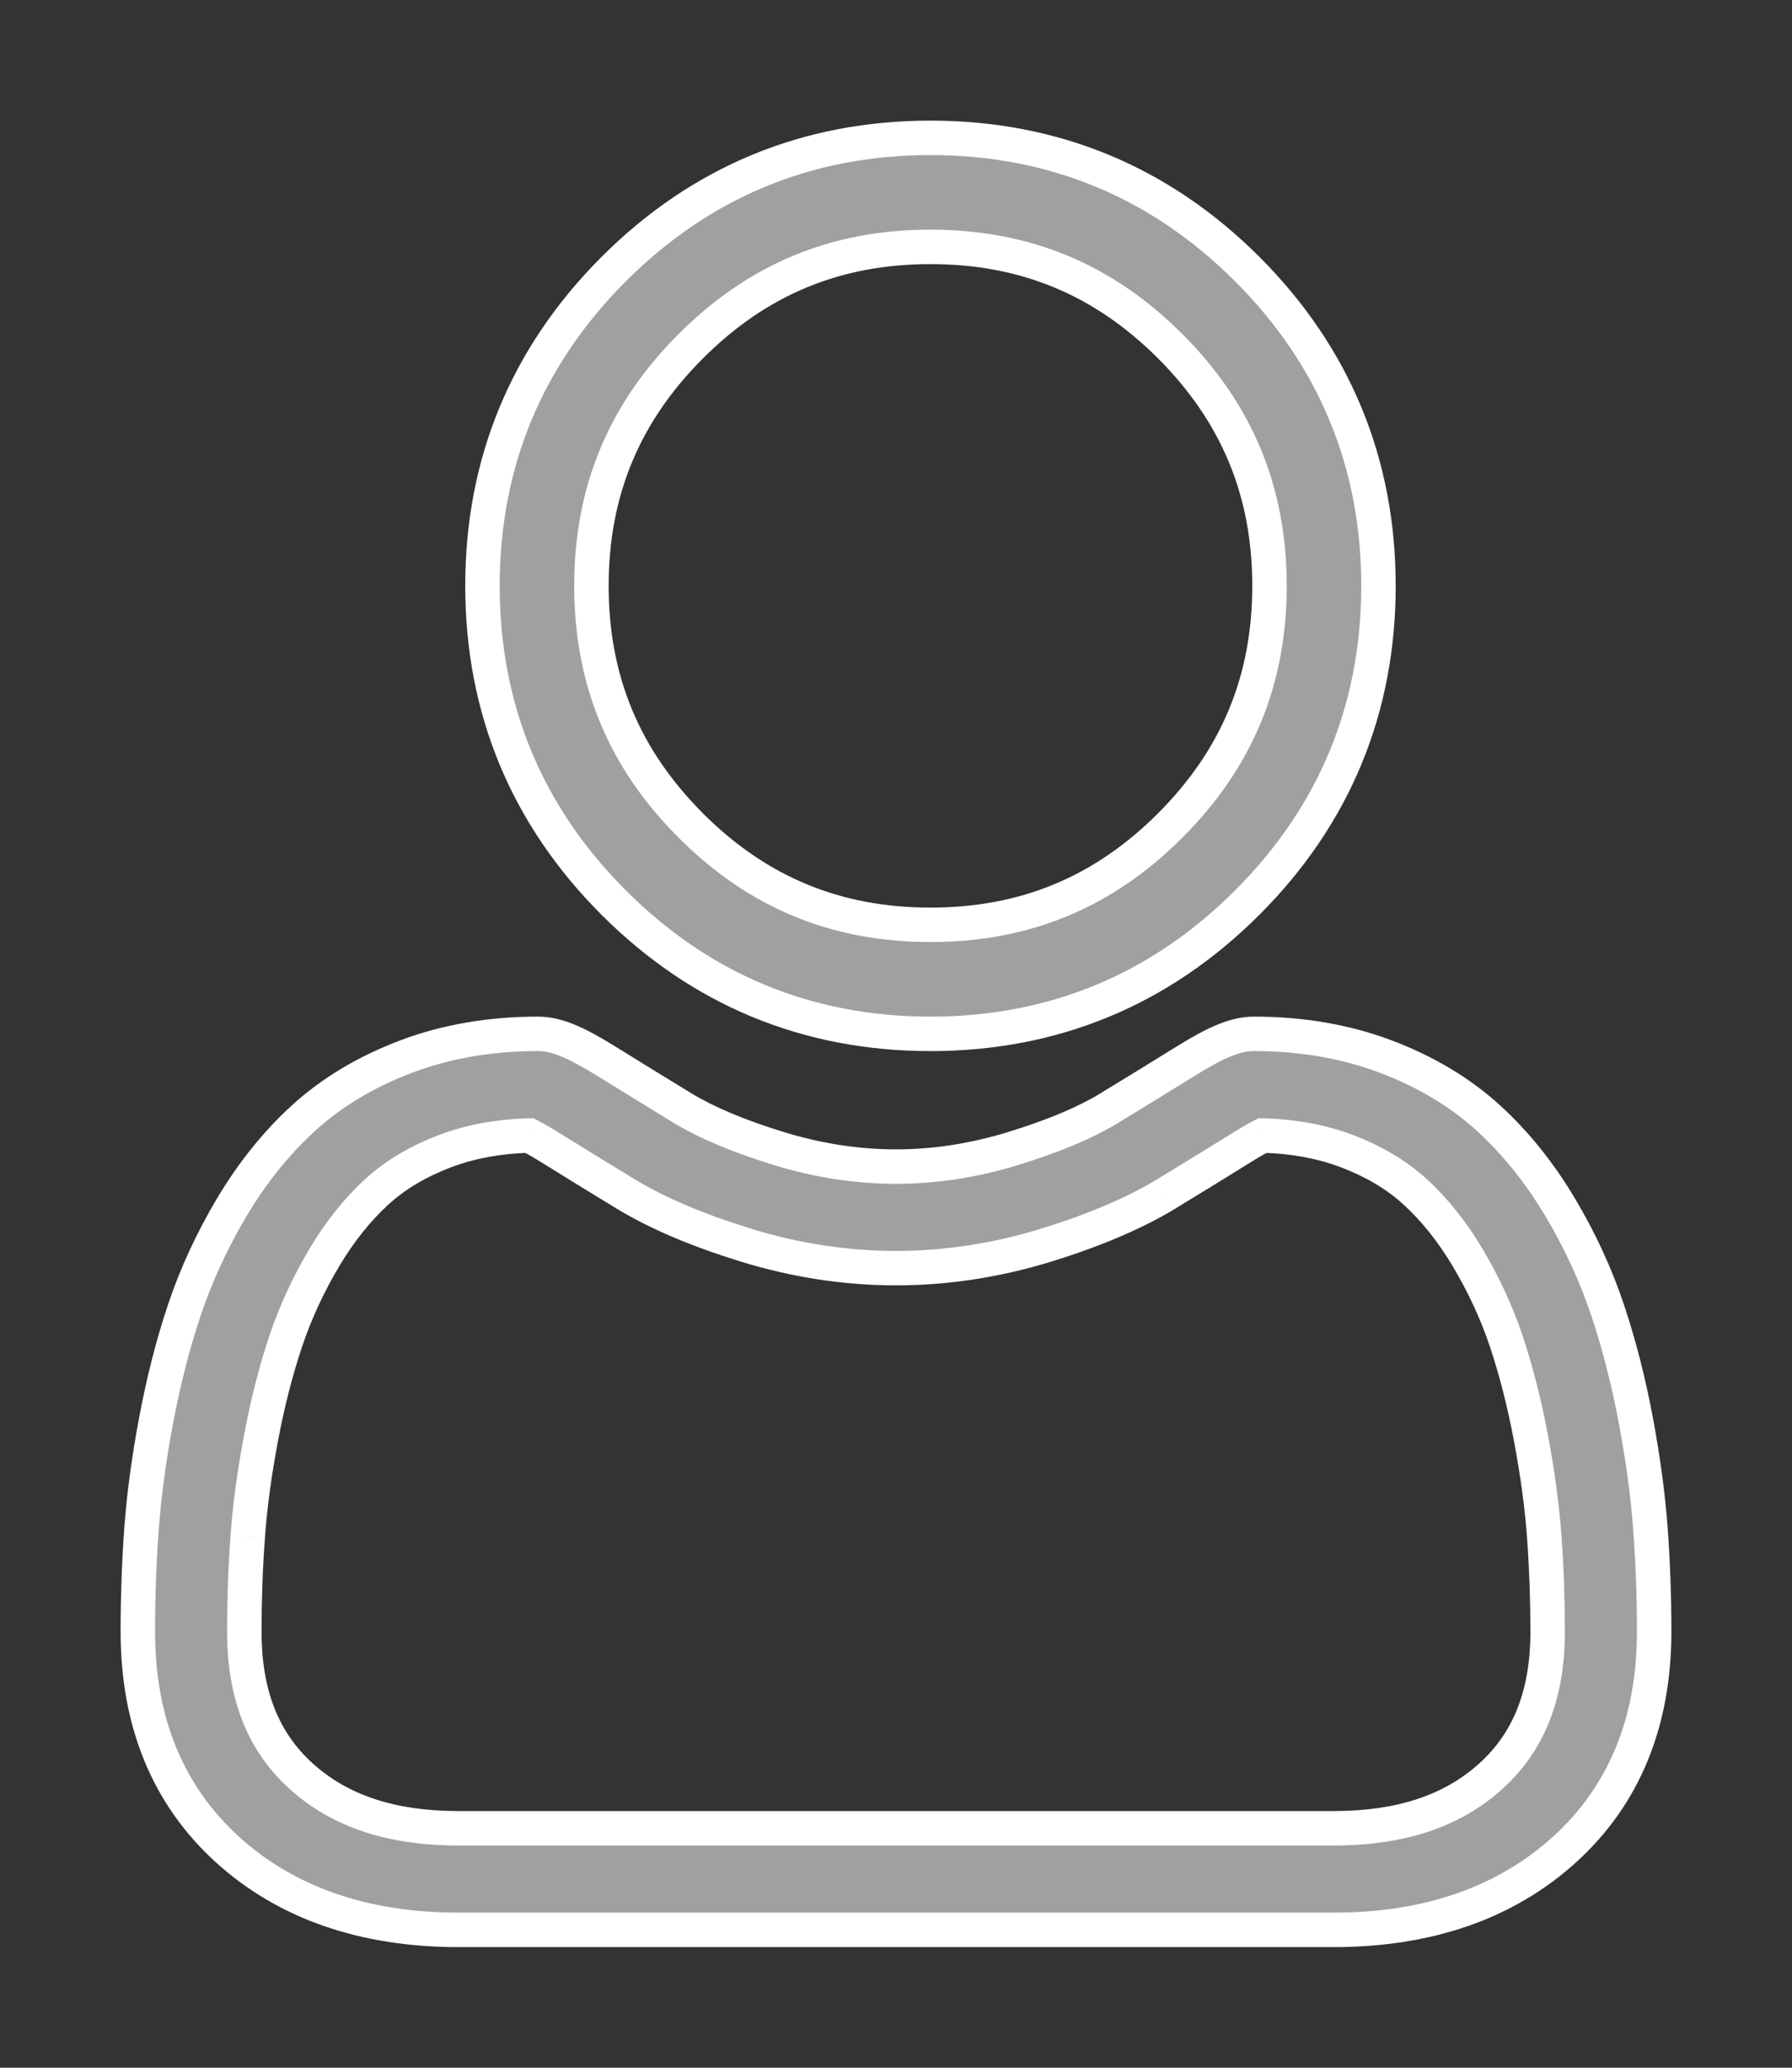 <svg width="26" height="30" viewBox="0 0 26 30" fill="none" xmlns="http://www.w3.org/2000/svg">
<rect x="0" y="0" width="26" height="30" fill="#333333" stroke="none"/>
<path fill-rule="evenodd" clip-rule="evenodd" d="M18.096 13.096C16.832 14.36 15.286 15 13.5 15C11.714 15 10.168 14.359 8.904 13.096C7.641 11.832 7 10.286 7 8.5C7 6.714 7.641 5.168 8.904 3.904C10.168 2.641 11.714 2 13.5 2C15.286 2 16.832 2.641 18.096 3.904C19.36 5.168 20 6.714 20 8.5C20 10.286 19.359 11.832 18.096 13.096ZM13.5 3.582C12.13 3.582 10.992 4.053 10.023 5.022C9.053 5.992 8.581 7.13 8.581 8.5C8.581 9.87 9.053 11.008 10.023 11.977C10.993 12.947 12.13 13.418 13.5 13.418C14.87 13.418 16.008 12.947 16.977 11.977C17.947 11.008 18.419 9.87 18.419 8.5C18.419 7.13 17.947 5.992 16.977 5.022C16.008 4.053 14.87 3.582 13.5 3.582Z" fill="#A0A0A0"/>
<path d="M18.096 13.096L18.273 13.272L18.273 13.272L18.096 13.096ZM8.904 13.096L8.728 13.273L8.728 13.273L8.904 13.096ZM8.904 3.904L9.081 4.081L8.904 3.904ZM18.096 3.904L18.273 3.727L18.273 3.727L18.096 3.904ZM10.023 5.022L9.846 4.846V4.846L10.023 5.022ZM10.023 11.977L9.846 12.154L9.846 12.154L10.023 11.977ZM16.977 11.977L17.154 12.154L17.154 12.154L16.977 11.977ZM16.977 5.022L17.154 4.846L17.154 4.846L16.977 5.022ZM13.5 15.25C15.352 15.25 16.962 14.583 18.273 13.272L17.919 12.919C16.702 14.136 15.22 14.75 13.5 14.75V15.25ZM8.728 13.273C10.038 14.583 11.648 15.25 13.5 15.25V14.75C11.781 14.75 10.298 14.136 9.081 12.919L8.728 13.273ZM6.75 8.5C6.75 10.352 7.417 11.962 8.728 13.273L9.081 12.919C7.864 11.702 7.25 10.22 7.25 8.5H6.75ZM8.728 3.727C7.417 5.038 6.75 6.648 6.75 8.5H7.25C7.25 6.78 7.864 5.298 9.081 4.081L8.728 3.727ZM13.5 1.75C11.648 1.75 10.038 2.417 8.728 3.727L9.081 4.081C10.298 2.864 11.78 2.25 13.5 2.25V1.75ZM18.273 3.727C16.962 2.417 15.352 1.75 13.5 1.75V2.25C15.219 2.25 16.702 2.864 17.919 4.081L18.273 3.727ZM20.25 8.5C20.25 6.648 19.583 5.038 18.273 3.727L17.919 4.081C19.136 5.298 19.75 6.781 19.75 8.5H20.25ZM18.273 13.272C19.583 11.962 20.25 10.352 20.25 8.5H19.75C19.75 10.22 19.136 11.702 17.919 12.919L18.273 13.272ZM10.2 5.199C11.122 4.276 12.196 3.832 13.5 3.832V3.332C12.063 3.332 10.862 3.829 9.846 4.846L10.2 5.199ZM8.831 8.5C8.831 7.196 9.277 6.122 10.2 5.199L9.846 4.846C8.829 5.862 8.331 7.063 8.331 8.5H8.831ZM10.2 11.801C9.277 10.878 8.831 9.804 8.831 8.5H8.331C8.331 9.937 8.829 11.138 9.846 12.154L10.2 11.801ZM13.5 13.168C12.196 13.168 11.123 12.723 10.199 11.801L9.846 12.154C10.863 13.171 12.064 13.668 13.5 13.668V13.168ZM16.801 11.801C15.878 12.724 14.804 13.168 13.5 13.168V13.668C14.937 13.668 16.138 13.171 17.154 12.154L16.801 11.801ZM18.169 8.5C18.169 9.804 17.723 10.878 16.801 11.801L17.154 12.154C18.171 11.138 18.669 9.937 18.669 8.5H18.169ZM16.801 5.199C17.723 6.122 18.169 7.196 18.169 8.5H18.669C18.669 7.063 18.171 5.862 17.154 4.846L16.801 5.199ZM13.5 3.832C14.804 3.832 15.878 4.276 16.801 5.199L17.154 4.846C16.138 3.829 14.937 3.332 13.5 3.332V3.832Z" fill="white"/>
<path fill-rule="evenodd" clip-rule="evenodd" d="M23.323 19.003C23.488 19.495 23.626 20.032 23.733 20.601C23.839 21.165 23.911 21.7 23.947 22.19C23.982 22.669 24 23.169 24 23.675C24 24.988 23.562 26.051 22.699 26.834C21.847 27.608 20.72 28 19.349 28H6.652C5.28 28 4.153 27.608 3.3 26.834C2.438 26.051 2 24.988 2 23.675C2 23.17 2.018 22.671 2.053 22.19C2.088 21.699 2.16 21.165 2.266 20.601C2.373 20.032 2.511 19.495 2.676 19.003C2.847 18.495 3.078 17.994 3.365 17.513C3.662 17.015 4.011 16.581 4.403 16.223C4.813 15.849 5.315 15.548 5.895 15.329C6.473 15.111 7.113 15 7.799 15C8.068 15 8.328 15.105 8.831 15.418C9.145 15.613 9.507 15.835 9.907 16.079C10.252 16.289 10.72 16.485 11.297 16.663C11.862 16.837 12.434 16.926 12.999 16.926C13.565 16.926 14.137 16.837 14.701 16.663C15.279 16.485 15.747 16.289 16.092 16.079C16.496 15.833 16.858 15.61 17.168 15.418C17.67 15.105 17.931 15 18.2 15C18.885 15 19.526 15.111 20.104 15.329C20.684 15.548 21.186 15.849 21.596 16.223C21.988 16.58 22.337 17.015 22.634 17.513C22.921 17.994 23.153 18.495 23.323 19.003ZM19.348 26.526C20.323 26.526 21.071 26.278 21.634 25.767C22.186 25.266 22.454 24.581 22.455 23.675C22.454 23.203 22.438 22.738 22.405 22.293V22.293C22.373 21.855 22.308 21.373 22.212 20.861C22.117 20.356 21.996 19.882 21.852 19.453C21.714 19.041 21.525 18.634 21.291 18.241C21.068 17.867 20.811 17.546 20.528 17.288C20.263 17.046 19.929 16.848 19.536 16.699C19.171 16.562 18.762 16.486 18.318 16.475C18.264 16.503 18.168 16.555 18.012 16.652C17.694 16.85 17.338 17.068 16.924 17.321C16.467 17.599 15.879 17.849 15.176 18.066C14.459 18.287 13.726 18.399 12.999 18.399C12.273 18.399 11.54 18.287 10.822 18.066C10.12 17.849 9.532 17.599 9.076 17.321C8.671 17.075 8.305 16.849 7.987 16.652C7.831 16.555 7.735 16.503 7.681 16.475C7.237 16.486 6.828 16.562 6.464 16.699C6.07 16.848 5.736 17.046 5.471 17.288C5.188 17.546 4.931 17.867 4.708 18.241C4.474 18.634 4.286 19.041 4.148 19.453C4.004 19.882 3.882 20.356 3.787 20.861C3.691 21.373 3.626 21.854 3.594 22.292C3.562 22.739 3.545 23.204 3.545 23.675C3.545 24.581 3.814 25.266 4.366 25.767C4.929 26.278 5.676 26.526 6.652 26.526H19.348Z" fill="#A0A0A0"/>
<path d="M23.733 20.601L23.979 20.555L23.979 20.555L23.733 20.601ZM23.323 19.003L23.56 18.924L23.56 18.924L23.323 19.003ZM23.947 22.19L23.697 22.208L23.697 22.208L23.947 22.19ZM24 23.675H24.25V23.675L24 23.675ZM22.699 26.834L22.867 27.02L22.867 27.02L22.699 26.834ZM3.3 26.834L3.132 27.02L3.132 27.02L3.3 26.834ZM2.053 22.19L2.302 22.209L2.302 22.209L2.053 22.19ZM2.266 20.601L2.512 20.647L2.512 20.647L2.266 20.601ZM2.676 19.003L2.439 18.924L2.439 18.924L2.676 19.003ZM3.365 17.513L3.579 17.641L3.579 17.641L3.365 17.513ZM4.403 16.223L4.234 16.038L4.234 16.038L4.403 16.223ZM5.895 15.329L5.983 15.563L5.983 15.563L5.895 15.329ZM8.831 15.418L8.699 15.63L8.699 15.63L8.831 15.418ZM9.907 16.079L9.777 16.293L9.777 16.293L9.907 16.079ZM11.297 16.663L11.371 16.424L11.371 16.424L11.297 16.663ZM14.701 16.663L14.627 16.424L14.627 16.424L14.701 16.663ZM16.092 16.079L16.222 16.293L16.222 16.292L16.092 16.079ZM17.168 15.418L17.036 15.205L17.036 15.205L17.168 15.418ZM20.104 15.329L20.193 15.095L20.193 15.095L20.104 15.329ZM21.596 16.223L21.428 16.407L21.428 16.407L21.596 16.223ZM22.634 17.513L22.42 17.641L22.42 17.641L22.634 17.513ZM21.634 25.767L21.466 25.582L21.466 25.582L21.634 25.767ZM22.455 23.675L22.705 23.675V23.675L22.455 23.675ZM22.405 22.293H22.155V22.302L22.156 22.311L22.405 22.293ZM22.405 22.293H22.655V22.283L22.655 22.274L22.405 22.293ZM22.212 20.861L22.458 20.815L22.458 20.815L22.212 20.861ZM21.852 19.453L22.089 19.373L22.089 19.373L21.852 19.453ZM21.291 18.241L21.076 18.369L21.076 18.369L21.291 18.241ZM20.528 17.288L20.359 17.472L20.359 17.472L20.528 17.288ZM19.536 16.699L19.624 16.465L19.624 16.465L19.536 16.699ZM18.318 16.475L18.325 16.225L18.262 16.224L18.205 16.252L18.318 16.475ZM18.012 16.652L17.88 16.44L17.88 16.44L18.012 16.652ZM16.924 17.321L17.054 17.535L17.054 17.534L16.924 17.321ZM15.176 18.066L15.103 17.827L15.103 17.827L15.176 18.066ZM10.822 18.066L10.896 17.827L10.896 17.826L10.822 18.066ZM9.076 17.321L8.946 17.535L8.946 17.535L9.076 17.321ZM7.987 16.652L7.855 16.864L7.855 16.864L7.987 16.652ZM7.681 16.475L7.794 16.252L7.737 16.224L7.674 16.225L7.681 16.475ZM6.464 16.699L6.552 16.933L6.552 16.933L6.464 16.699ZM5.471 17.288L5.64 17.472L5.64 17.472L5.471 17.288ZM4.708 18.241L4.493 18.113L4.493 18.113L4.708 18.241ZM4.148 19.453L3.911 19.373L3.911 19.373L4.148 19.453ZM3.787 20.861L4.033 20.907L4.033 20.907L3.787 20.861ZM3.594 22.292L3.844 22.311L3.844 22.31L3.594 22.292ZM4.366 25.767L4.198 25.952L4.198 25.952L4.366 25.767ZM23.979 20.555C23.87 19.976 23.729 19.427 23.56 18.924L23.086 19.083C23.247 19.562 23.382 20.088 23.487 20.647L23.979 20.555ZM24.196 22.172C24.16 21.671 24.086 21.127 23.979 20.555L23.487 20.647C23.592 21.204 23.663 21.729 23.697 22.208L24.196 22.172ZM24.25 23.675C24.25 23.163 24.232 22.657 24.196 22.172L23.697 22.208C23.732 22.681 23.75 23.174 23.75 23.675L24.25 23.675ZM22.867 27.02C23.79 26.183 24.25 25.049 24.25 23.675H23.75C23.75 24.928 23.335 25.92 22.531 26.649L22.867 27.02ZM19.349 28.25C20.769 28.25 21.96 27.843 22.867 27.02L22.531 26.649C21.733 27.373 20.67 27.75 19.349 27.75V28.25ZM6.652 28.25H19.349V27.75H6.652V28.25ZM3.132 27.02C4.039 27.843 5.231 28.25 6.652 28.25V27.75C5.33 27.75 4.266 27.373 3.468 26.649L3.132 27.02ZM1.75 23.675C1.75 25.049 2.21 26.182 3.132 27.02L3.469 26.649C2.665 25.919 2.25 24.927 2.25 23.675H1.75ZM1.803 22.172C1.768 22.659 1.75 23.165 1.75 23.675H2.25C2.25 23.176 2.268 22.682 2.302 22.209L1.803 22.172ZM2.021 20.555C1.913 21.126 1.84 21.67 1.803 22.172L2.302 22.209C2.337 21.728 2.407 21.203 2.512 20.647L2.021 20.555ZM2.439 18.924C2.27 19.427 2.13 19.976 2.021 20.555L2.512 20.647C2.617 20.088 2.752 19.562 2.913 19.083L2.439 18.924ZM3.15 17.385C2.855 17.881 2.615 18.398 2.439 18.924L2.913 19.083C3.078 18.592 3.302 18.107 3.579 17.641L3.15 17.385ZM4.234 16.038C3.823 16.414 3.458 16.868 3.15 17.385L3.579 17.641C3.865 17.162 4.199 16.747 4.571 16.408L4.234 16.038ZM5.806 15.095C5.2 15.324 4.67 15.64 4.234 16.038L4.571 16.408C4.955 16.057 5.429 15.772 5.983 15.563L5.806 15.095ZM7.799 14.75C7.086 14.75 6.415 14.865 5.806 15.095L5.983 15.563C6.53 15.356 7.14 15.25 7.799 15.25V14.75ZM8.963 15.205C8.458 14.891 8.145 14.75 7.799 14.75V15.25C7.991 15.25 8.199 15.319 8.699 15.63L8.963 15.205ZM10.037 15.866C9.637 15.622 9.276 15.4 8.963 15.205L8.699 15.63C9.014 15.825 9.376 16.048 9.777 16.293L10.037 15.866ZM11.371 16.424C10.805 16.25 10.358 16.061 10.037 15.866L9.777 16.293C10.146 16.517 10.636 16.721 11.224 16.902L11.371 16.424ZM12.999 16.676C12.46 16.676 11.913 16.591 11.371 16.424L11.224 16.902C11.811 17.083 12.408 17.176 12.999 17.176V16.676ZM14.627 16.424C14.086 16.591 13.538 16.676 12.999 16.676V17.176C13.591 17.176 14.188 17.083 14.775 16.902L14.627 16.424ZM15.963 15.865C15.641 16.061 15.194 16.25 14.627 16.424L14.775 16.902C15.364 16.721 15.853 16.517 16.222 16.293L15.963 15.865ZM17.036 15.205C16.727 15.397 16.366 15.62 15.962 15.865L16.222 16.292C16.627 16.046 16.989 15.823 17.3 15.63L17.036 15.205ZM18.2 14.75C17.854 14.75 17.541 14.892 17.036 15.205L17.299 15.63C17.8 15.319 18.007 15.25 18.2 15.25V14.75ZM20.193 15.095C19.583 14.865 18.912 14.75 18.2 14.75V15.25C18.858 15.25 19.469 15.356 20.016 15.563L20.193 15.095ZM21.765 16.038C21.329 15.64 20.799 15.324 20.193 15.095L20.016 15.563C20.57 15.772 21.044 16.057 21.428 16.407L21.765 16.038ZM22.849 17.385C22.541 16.867 22.176 16.413 21.765 16.038L21.428 16.407C21.8 16.747 22.134 17.162 22.42 17.641L22.849 17.385ZM23.56 18.924C23.384 18.398 23.145 17.881 22.849 17.385L22.42 17.641C22.698 18.107 22.922 18.593 23.086 19.083L23.56 18.924ZM21.466 25.582C20.961 26.04 20.279 26.276 19.348 26.276V26.776C20.367 26.776 21.181 26.515 21.802 25.952L21.466 25.582ZM22.205 23.675C22.204 24.527 21.955 25.138 21.466 25.582L21.802 25.952C22.417 25.393 22.704 24.636 22.705 23.675L22.205 23.675ZM22.156 22.311C22.188 22.75 22.204 23.209 22.205 23.675L22.705 23.675C22.704 23.197 22.688 22.726 22.655 22.274L22.156 22.311ZM22.155 22.293V22.293H22.655V22.293H22.155ZM21.966 20.907C22.061 21.412 22.125 21.884 22.156 22.311L22.655 22.274C22.622 21.826 22.555 21.335 22.458 20.815L21.966 20.907ZM21.615 19.532C21.755 19.95 21.873 20.412 21.966 20.907L22.458 20.815C22.361 20.3 22.237 19.815 22.089 19.373L21.615 19.532ZM21.076 18.369C21.302 18.747 21.483 19.139 21.615 19.532L22.089 19.373C21.945 18.944 21.748 18.52 21.506 18.113L21.076 18.369ZM20.359 17.472C20.622 17.712 20.864 18.013 21.076 18.369L21.506 18.113C21.272 17.721 21 17.38 20.696 17.103L20.359 17.472ZM19.447 16.933C19.816 17.072 20.121 17.255 20.359 17.472L20.696 17.103C20.404 16.837 20.042 16.623 19.624 16.465L19.447 16.933ZM18.312 16.725C18.732 16.736 19.113 16.807 19.447 16.933L19.624 16.465C19.23 16.317 18.793 16.237 18.325 16.225L18.312 16.725ZM18.143 16.864C18.295 16.77 18.385 16.722 18.431 16.698L18.205 16.252C18.143 16.284 18.04 16.34 17.88 16.44L18.143 16.864ZM17.054 17.534C17.469 17.282 17.825 17.062 18.144 16.864L17.88 16.44C17.563 16.637 17.207 16.855 16.794 17.107L17.054 17.534ZM15.25 18.305C15.966 18.084 16.574 17.826 17.054 17.535L16.794 17.107C16.36 17.371 15.793 17.614 15.103 17.827L15.25 18.305ZM12.999 18.649C13.752 18.649 14.509 18.533 15.25 18.305L15.103 17.827C14.408 18.041 13.7 18.149 12.999 18.149V18.649ZM10.748 18.304C11.49 18.533 12.247 18.649 12.999 18.649V18.149C12.298 18.149 11.591 18.041 10.896 17.827L10.748 18.304ZM8.946 17.535C9.425 17.826 10.033 18.084 10.749 18.304L10.896 17.826C10.206 17.614 9.639 17.371 9.206 17.108L8.946 17.535ZM7.855 16.864C8.174 17.062 8.54 17.288 8.946 17.535L9.206 17.108C8.802 16.862 8.436 16.637 8.119 16.44L7.855 16.864ZM7.568 16.698C7.614 16.722 7.704 16.77 7.855 16.864L8.119 16.44C7.958 16.34 7.855 16.284 7.794 16.252L7.568 16.698ZM6.552 16.933C6.886 16.807 7.267 16.736 7.687 16.725L7.674 16.225C7.206 16.237 6.769 16.317 6.375 16.465L6.552 16.933ZM5.64 17.472C5.878 17.255 6.183 17.072 6.552 16.933L6.375 16.465C5.957 16.623 5.595 16.836 5.303 17.103L5.64 17.472ZM4.923 18.369C5.135 18.013 5.377 17.712 5.64 17.472L5.303 17.103C4.999 17.38 4.727 17.721 4.493 18.113L4.923 18.369ZM4.385 19.532C4.517 19.139 4.698 18.747 4.923 18.369L4.493 18.113C4.251 18.52 4.055 18.944 3.911 19.373L4.385 19.532ZM4.033 20.907C4.126 20.412 4.245 19.949 4.385 19.532L3.911 19.373C3.762 19.815 3.639 20.3 3.542 20.815L4.033 20.907ZM3.844 22.31C3.874 21.883 3.938 21.411 4.033 20.907L3.542 20.815C3.444 21.334 3.377 21.825 3.345 22.274L3.844 22.31ZM3.795 23.675C3.795 23.21 3.811 22.751 3.844 22.311L3.345 22.274C3.312 22.727 3.295 23.198 3.295 23.675H3.795ZM4.534 25.582C4.045 25.138 3.795 24.527 3.795 23.675H3.295C3.295 24.635 3.582 25.393 4.198 25.952L4.534 25.582ZM6.652 26.276C5.72 26.276 5.039 26.04 4.534 25.582L4.198 25.952C4.819 26.515 5.632 26.776 6.652 26.776V26.276ZM19.348 26.276H6.652V26.776H19.348V26.276Z" fill="white"/>
</svg>
